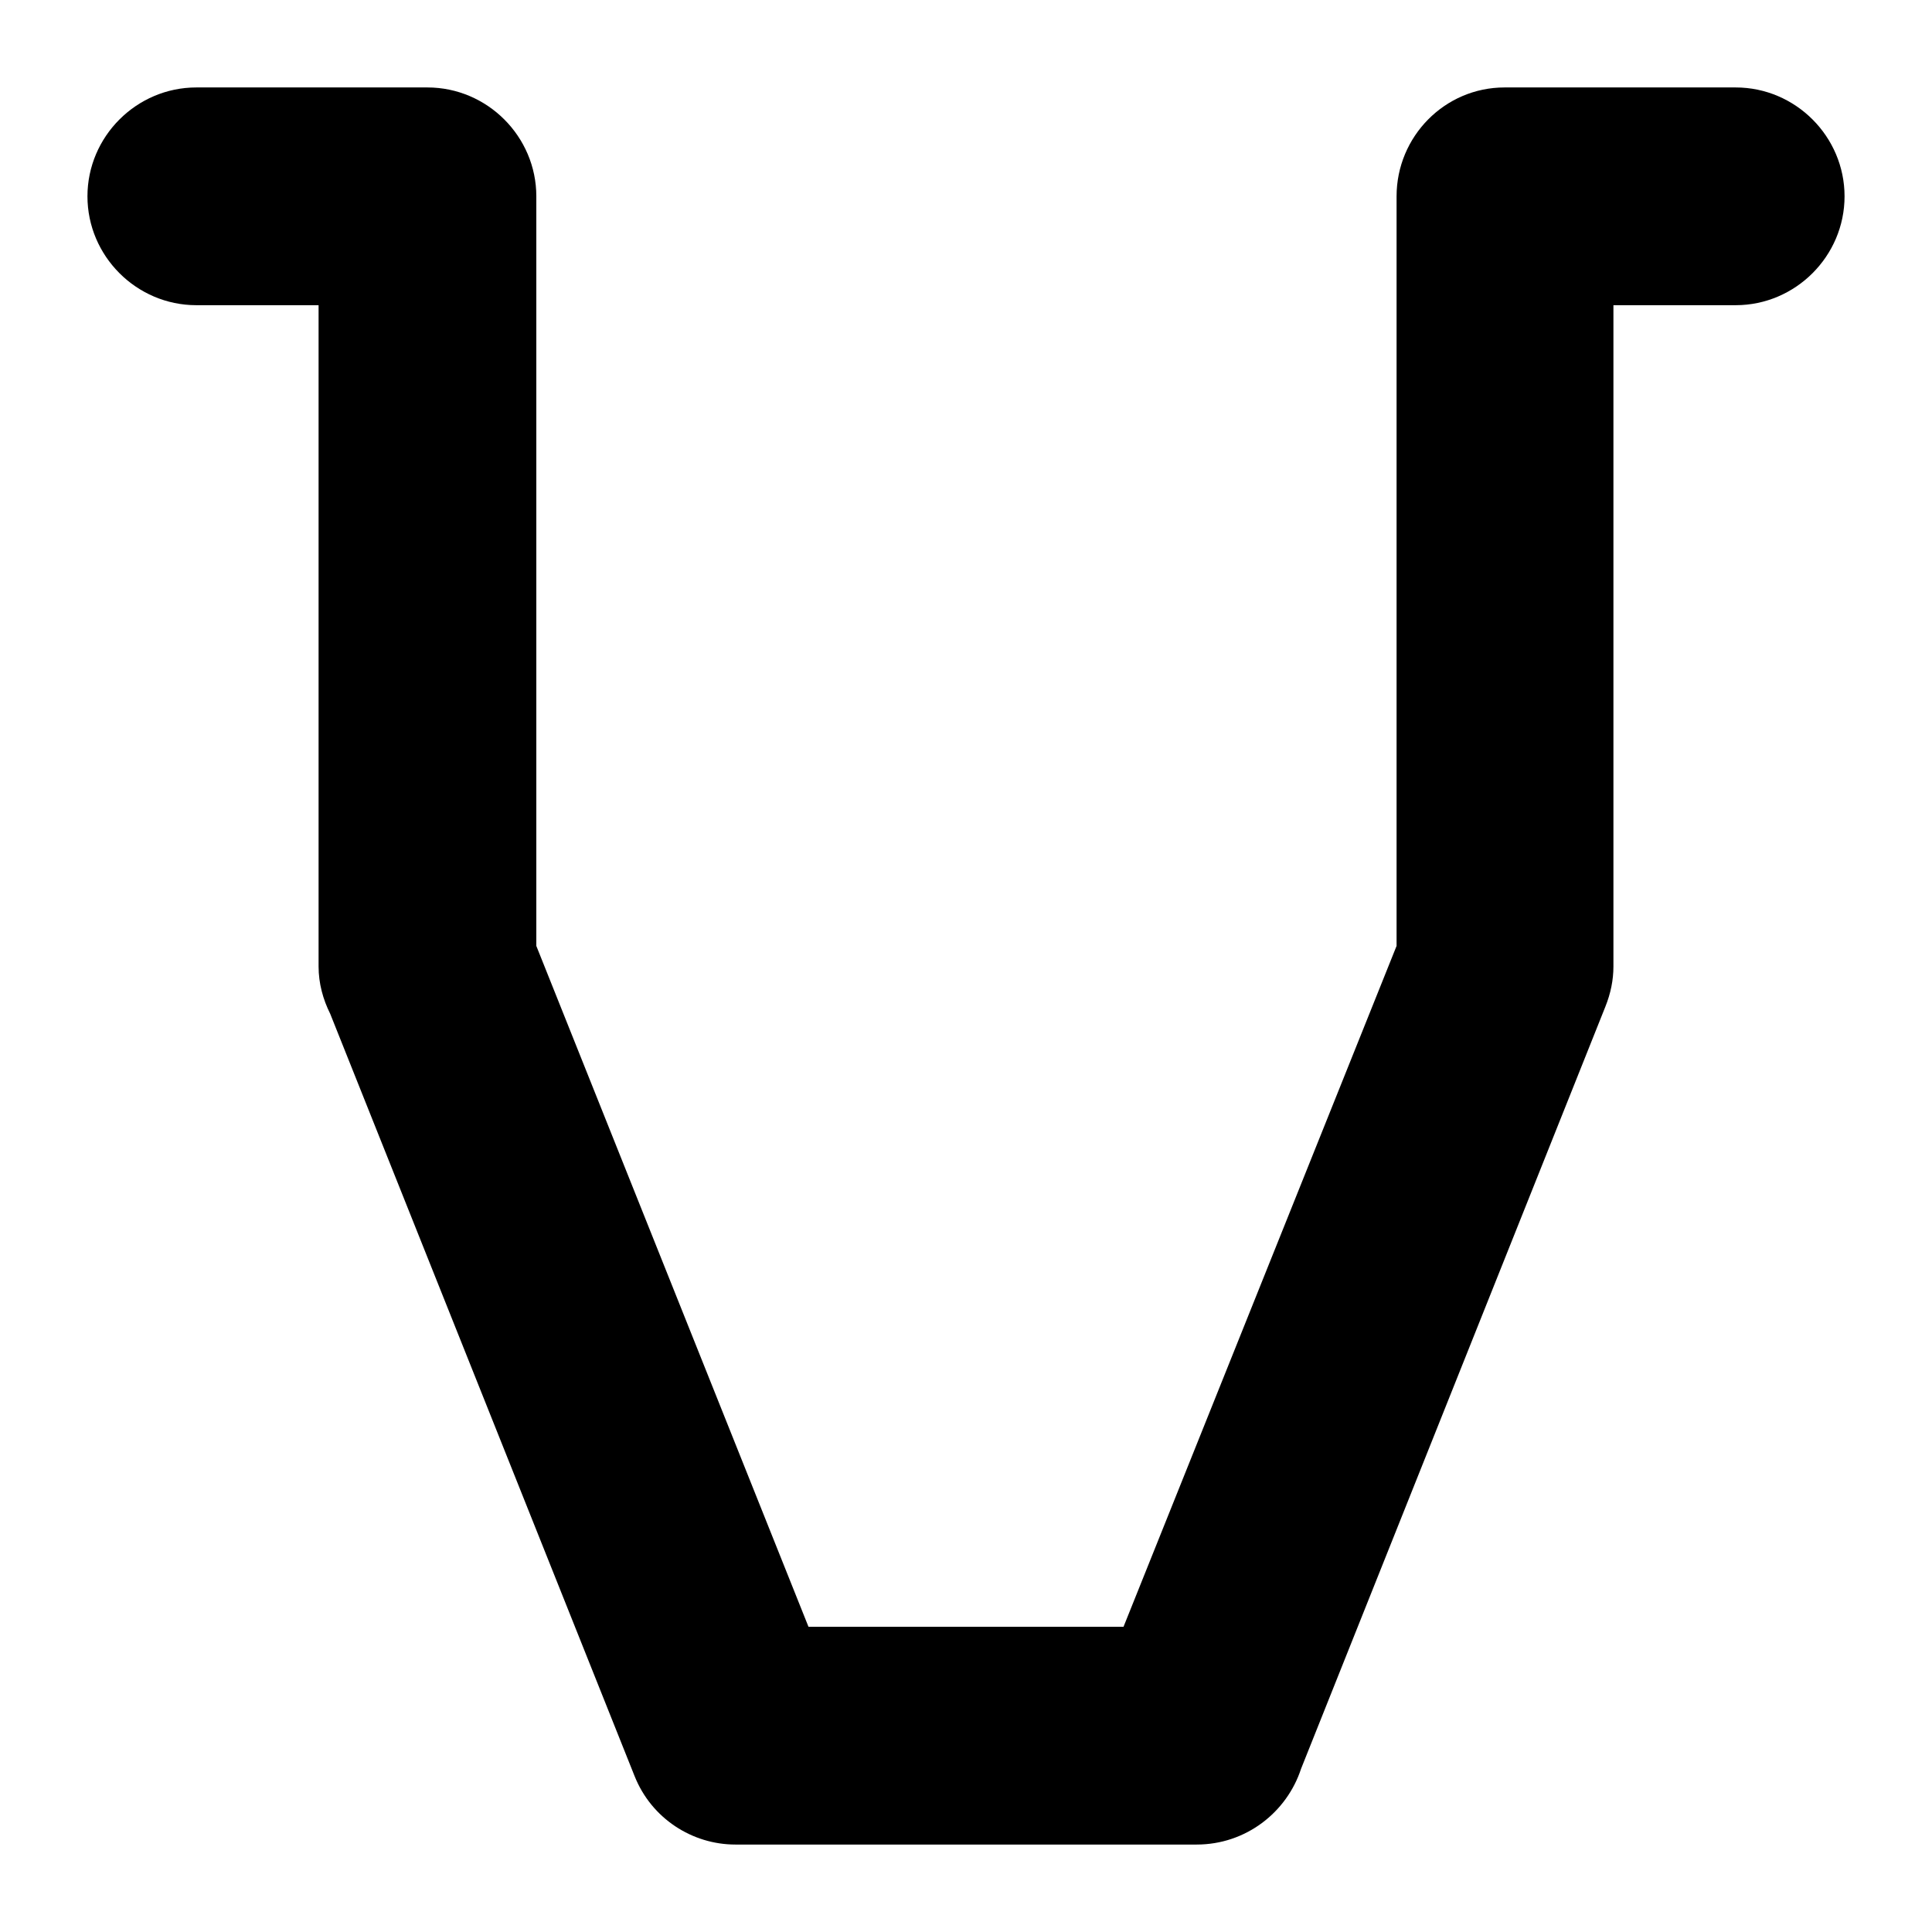 <?xml version="1.0" encoding="UTF-8"?>
<!DOCTYPE svg PUBLIC "-//W3C//DTD SVG 1.1//EN" "http://www.w3.org/Graphics/SVG/1.1/DTD/svg11.dtd">
<!-- Creator: CorelDRAW X7 -->
<svg xmlns="http://www.w3.org/2000/svg" xml:space="preserve" width="2.165in" height="2.165in" version="1.1" style="shape-rendering:geometricPrecision; text-rendering:geometricPrecision; image-rendering:optimizeQuality; fill-rule:evenodd; clip-rule:evenodd"
viewBox="0 0 2165 2165"
 xmlns:xlink="http://www.w3.org/1999/xlink">
 <defs>
  <style type="text/css">
   <![CDATA[
    .fil0 {fill:black;fill-rule:nonzero}
   ]]>
  </style>
 </defs>
 <g id="Layer_x0020_1">
  <path class="fil0" d="M220 342c-67,0 -122,-55 -122,-122 0,-67 55,-122 122,-122l259 0c67,0 122,55 122,122l0 840 305 763 353 0 306 -763 0 -840c0,-67 54,-122 121,-122l259 0c67,0 122,55 122,122 0,67 -55,122 -122,122l-137 0 0 741c0,15 -3,30 -9,45l-341 854c-16,49 -62,85 -117,85l-517 0c-48,0 -94,-29 -113,-77l-341 -854c-8,-16 -13,-34 -13,-53l0 -741 -137 0z"/>
 </g>
</svg>
